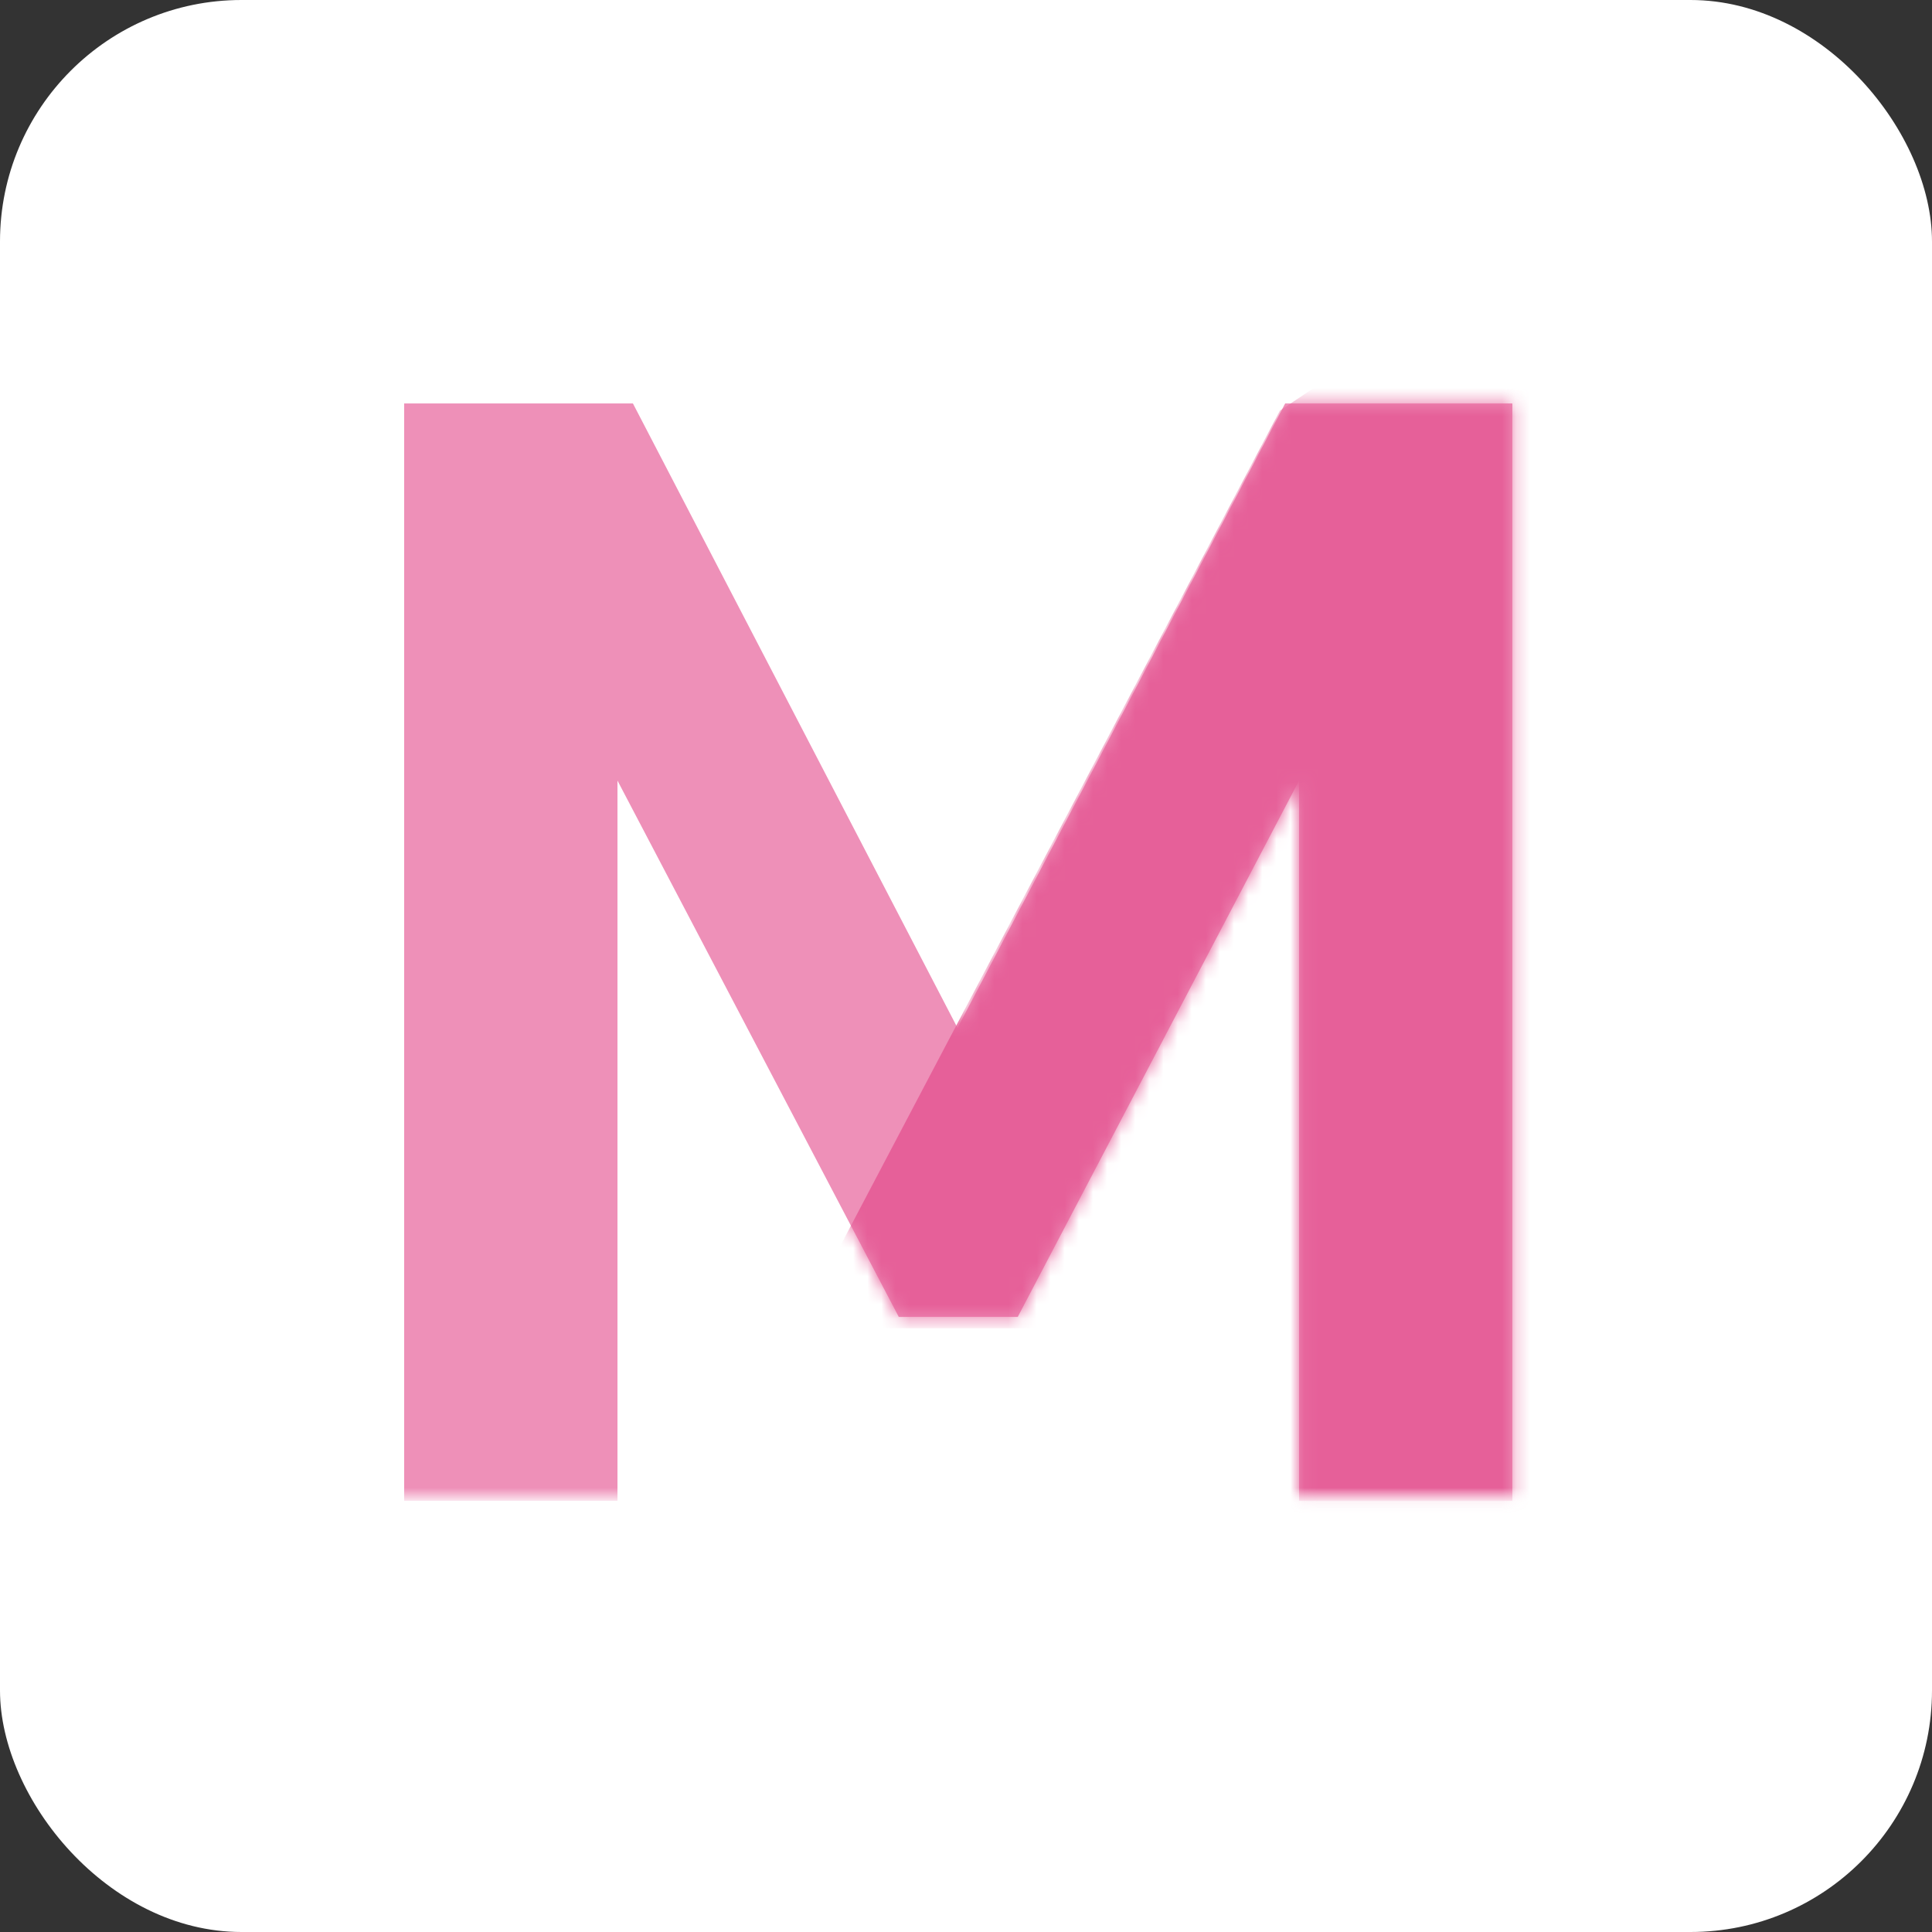 <svg width="137" height="137" viewBox="0 0 137 137" fill="none" xmlns="http://www.w3.org/2000/svg">
<rect x="0" y="0" width="137" height="137" fill="#333333" stroke="none"/>
<rect width="137" height="137" rx="17.125" fill="white"/>
<mask id="mask0_265_4122" style="mask-type:alpha" maskUnits="userSpaceOnUse" x="27" y="27" width="83" height="80">
<rect x="27.4" y="27.4" width="82.2" height="78.775" fill="#C4C4C4"/>
</mask>
<g mask="url(#mask0_265_4122)">
<path d="M92.119 106.425V55.351L72.171 93.382H63.732L43.785 55.351V106.425H28.66V28.609H44.881L67.897 72.887L91.132 28.609H107.243V106.425H92.119Z" fill="#EE90B8"/>
<mask id="mask1_265_4122" style="mask-type:alpha" maskUnits="userSpaceOnUse" x="28" y="28" width="80" height="79">
<path d="M92.119 106.425V55.351L72.171 93.382H63.732L43.785 55.351V106.425H28.66V28.609H44.881L67.897 72.887L91.132 28.609H107.243V106.425H92.119Z" fill="#EE90B8"/>
</mask>
<g mask="url(#mask1_265_4122)">
<path d="M56.512 94.187L90.762 29.112L95.9 25.687H111.312V111.312H87.337V94.187H56.512Z" fill="#E66099"/>
</g>
</g>
</svg>

